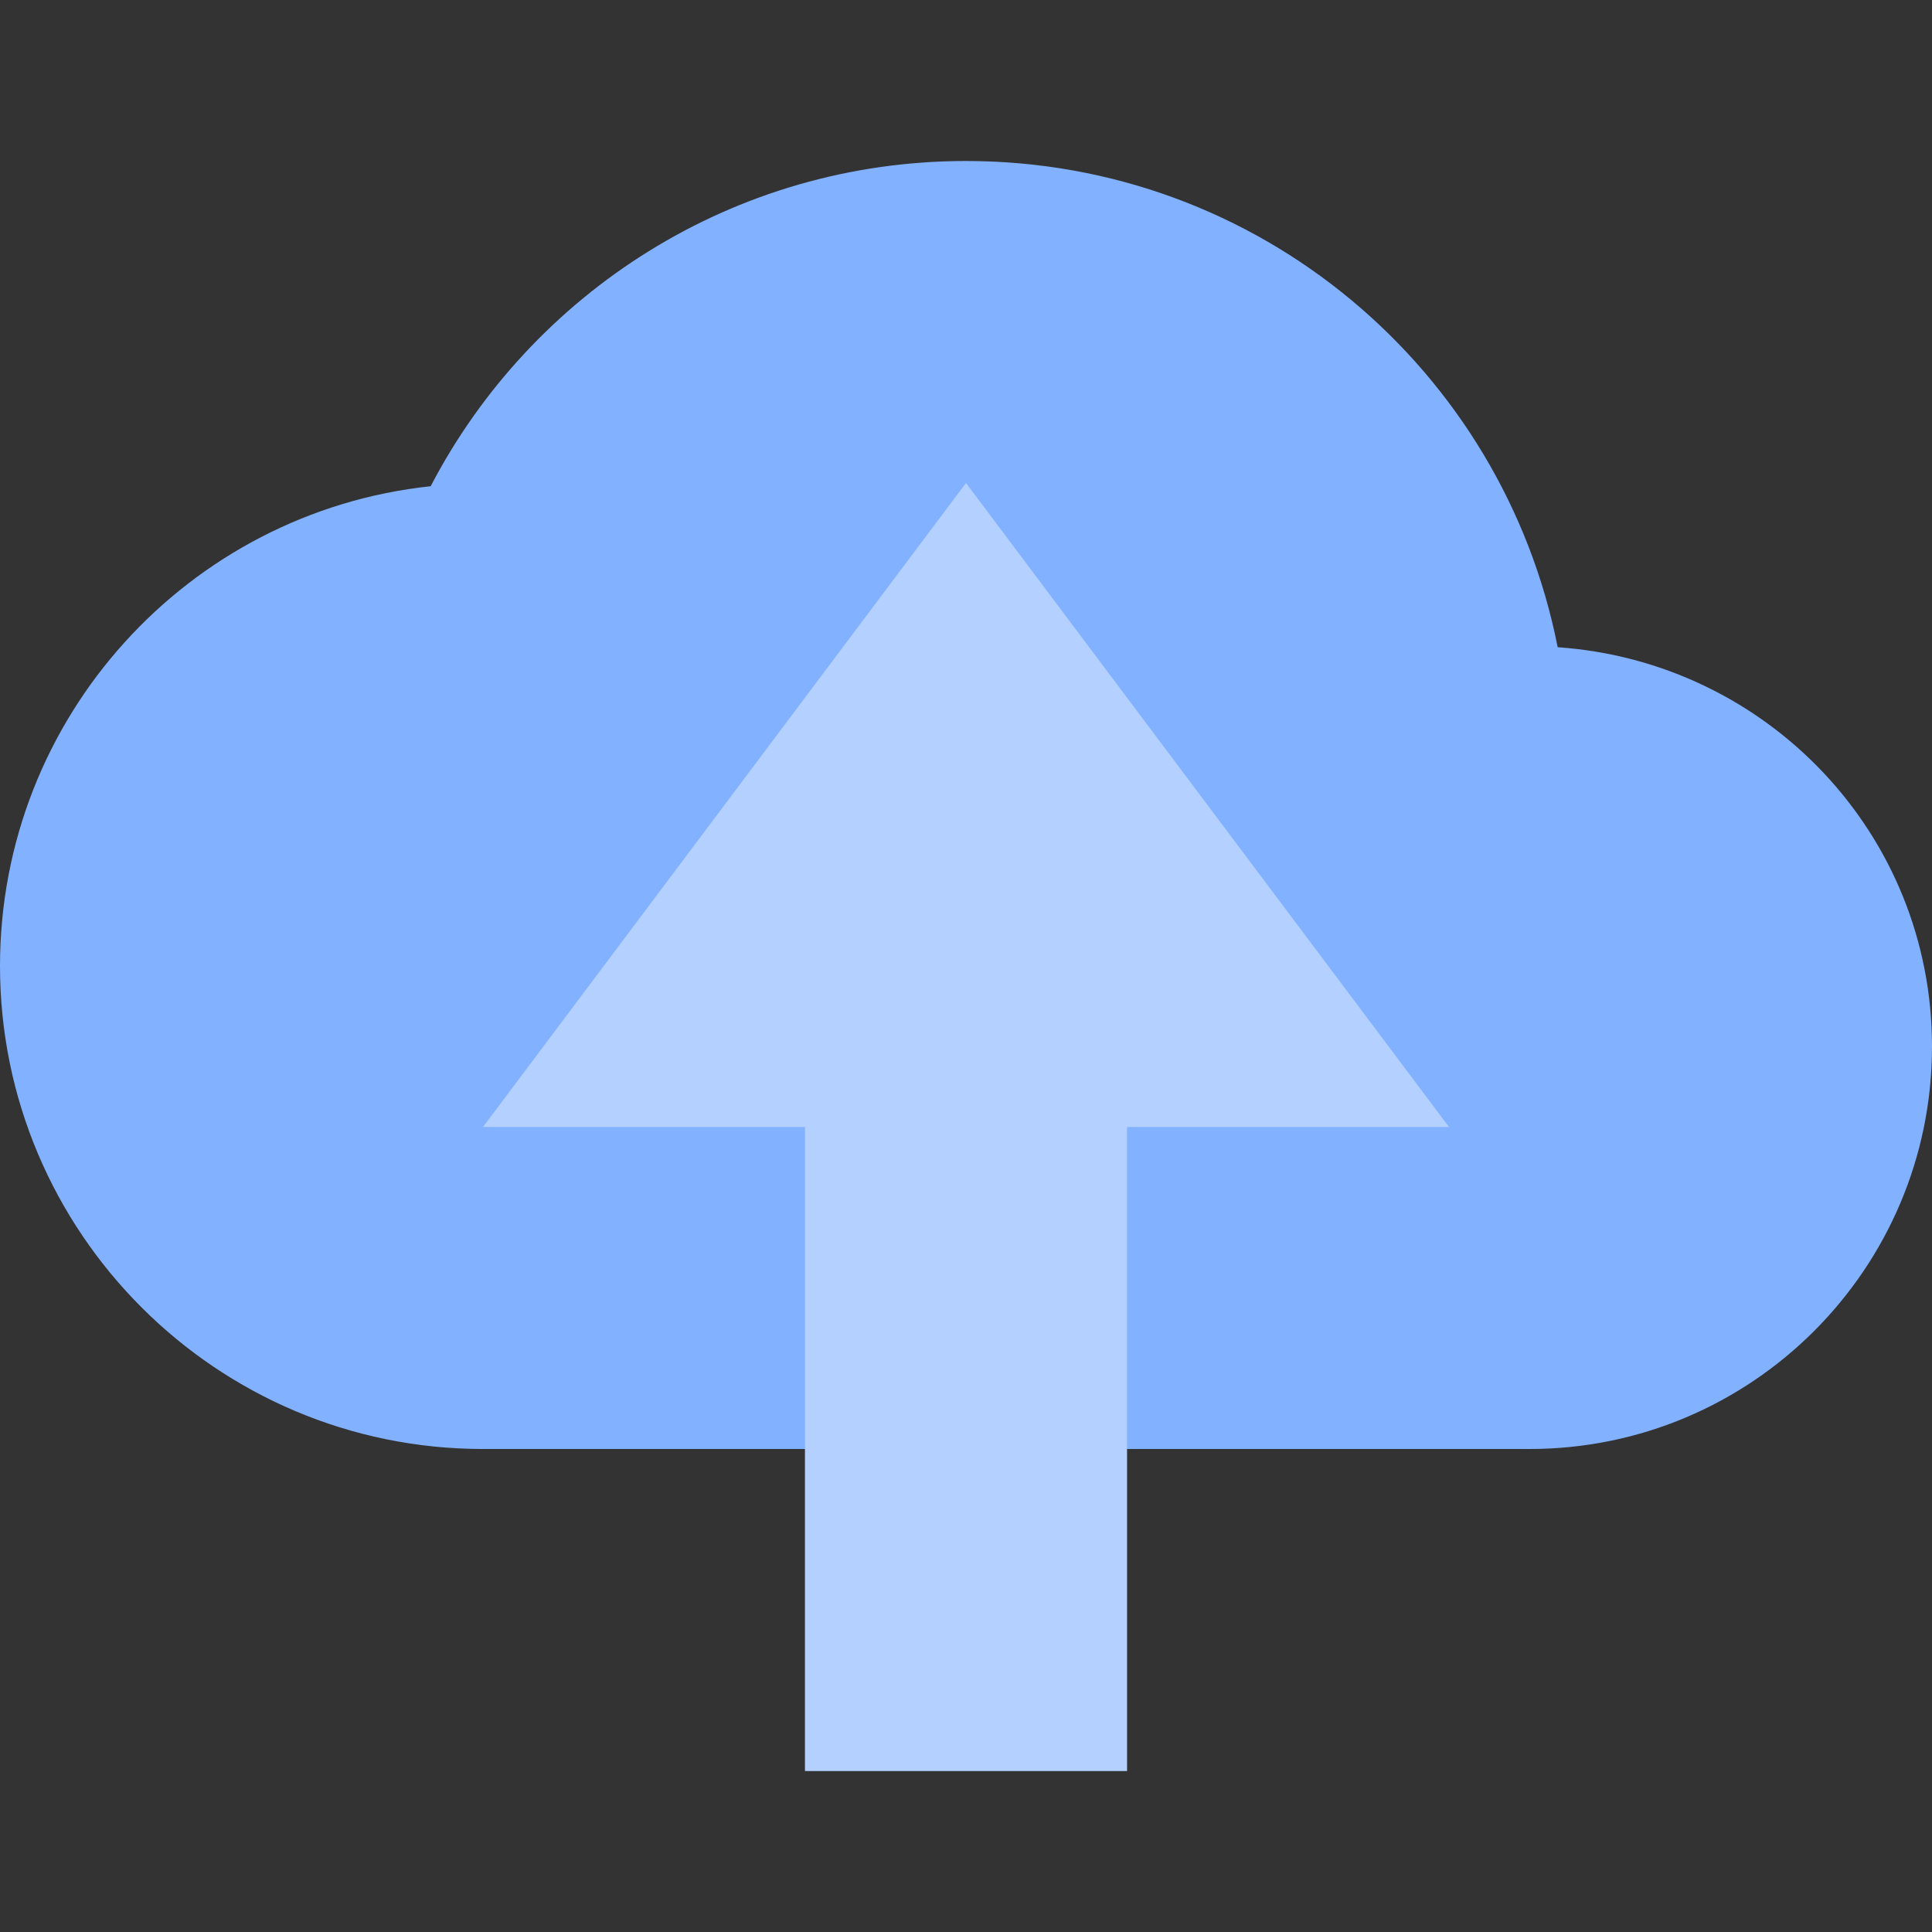 <svg xmlns="http://www.w3.org/2000/svg" xmlns:xlink="http://www.w3.org/1999/xlink" version="1.1"  x="0px" y="0px" width="32" height="32" viewBox="0 0 24 24" style="enable-background:new 0 0 24 24;" xml:space="preserve" preserveAspectRatio="none" viewbox="0 0 32 32">

<rect x="0" y="0" width="24" height="24" fill="#333333" stroke="none"/>

<path id="58185537_shock_x5F_color_focus" class="stshockcolor" d="M24,13c0,2.76-2.24,5-5,5H6c-3.31,0-6-2.69-6-6c0-3.09,2.34-5.64,5.35-5.96  C6.6,3.64,9.11,2,12,2c3.64,0,6.67,2.59,7.35,6.04C21.95,8.22,24,10.36,24,13z M10,18v4h4v-4H10z" style="fill:#82B1FF;;" data-st="fill:#82B1FF;;"></path>
<polygon class="st1" points="18,14 14,14 14,22 10,22 10,14 6,14 12,6 " style="opacity:0.4;fill:#FFFFFF;;"></polygon>
</svg>